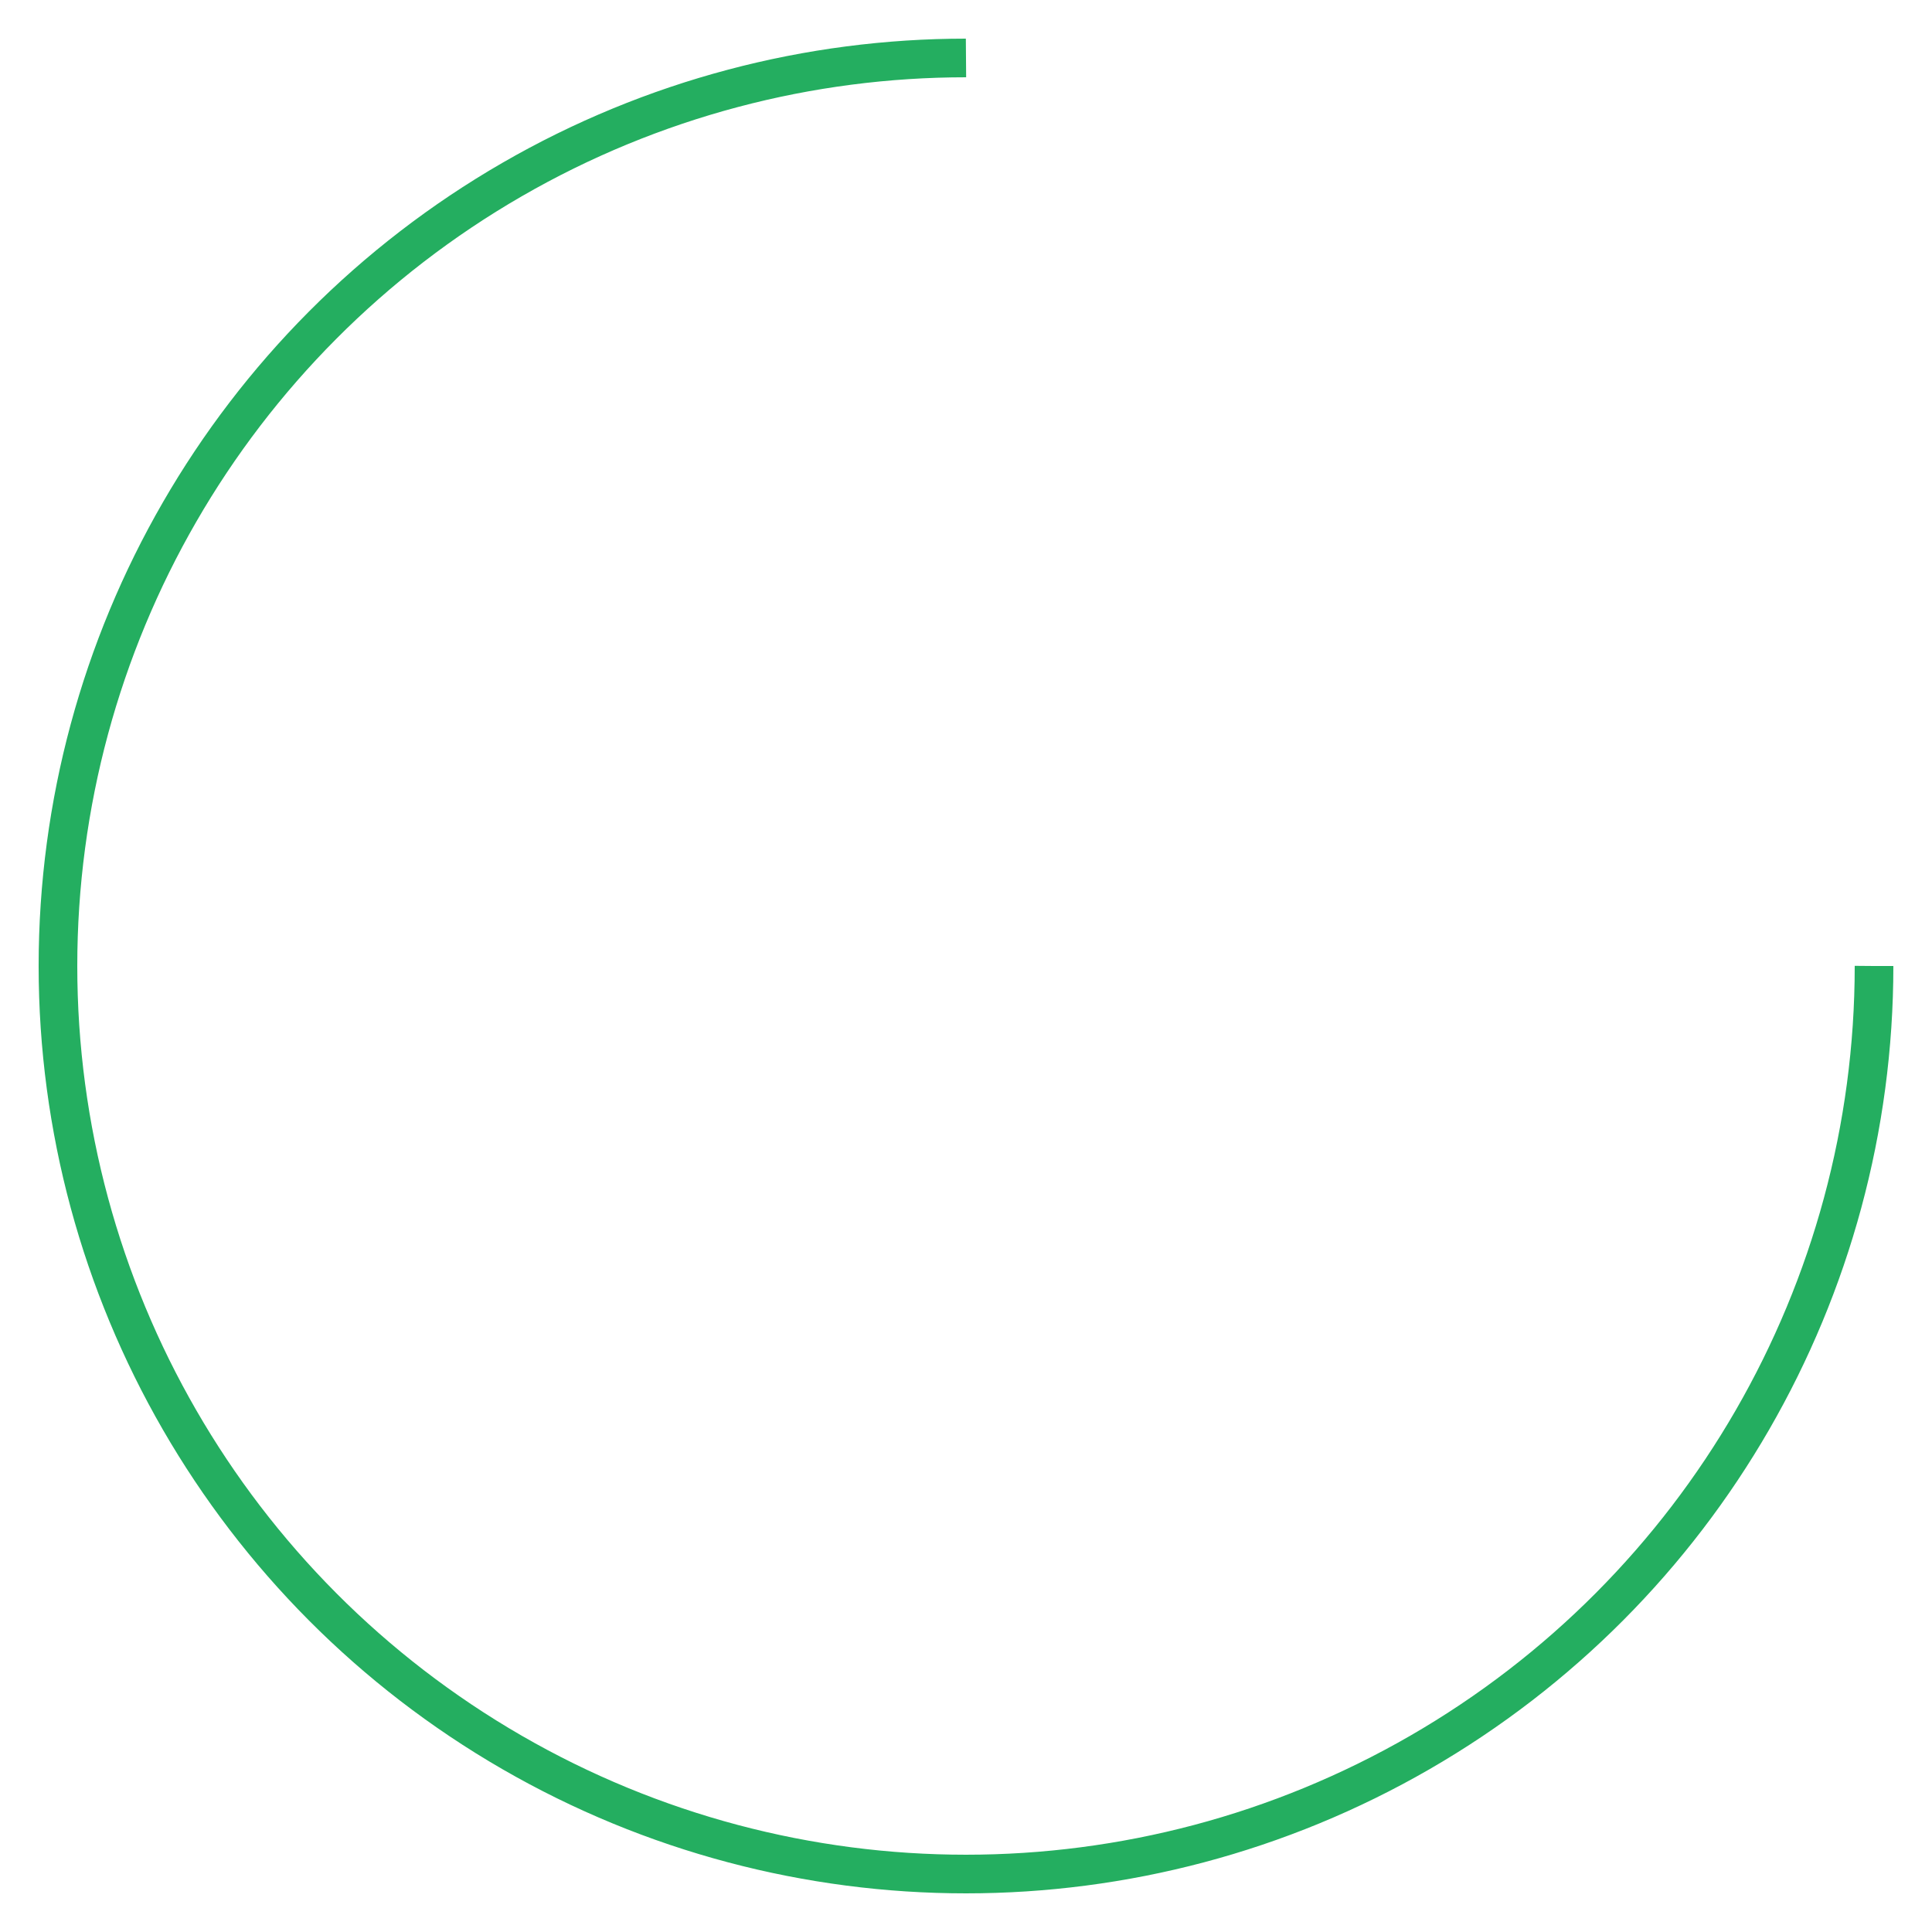 <svg xmlns="http://www.w3.org/2000/svg"
  xmlns:xlink="http://www.w3.org/1999/xlink" width="90px" height="90px" viewBox="0 0 100 100" preserveAspectRatio="xMidYMid">
  <circle cx="50" cy="50" fill="none" stroke="#24ae60" stroke-width="2" r="47" stroke-dasharray="221.482 75.827">
    <animateTransform attributeName="transform" type="rotate" repeatCount="indefinite" dur="1s" values="0 50 50;360 50 50" keyTimes="0;1"></animateTransform>
  </circle>
</svg>

